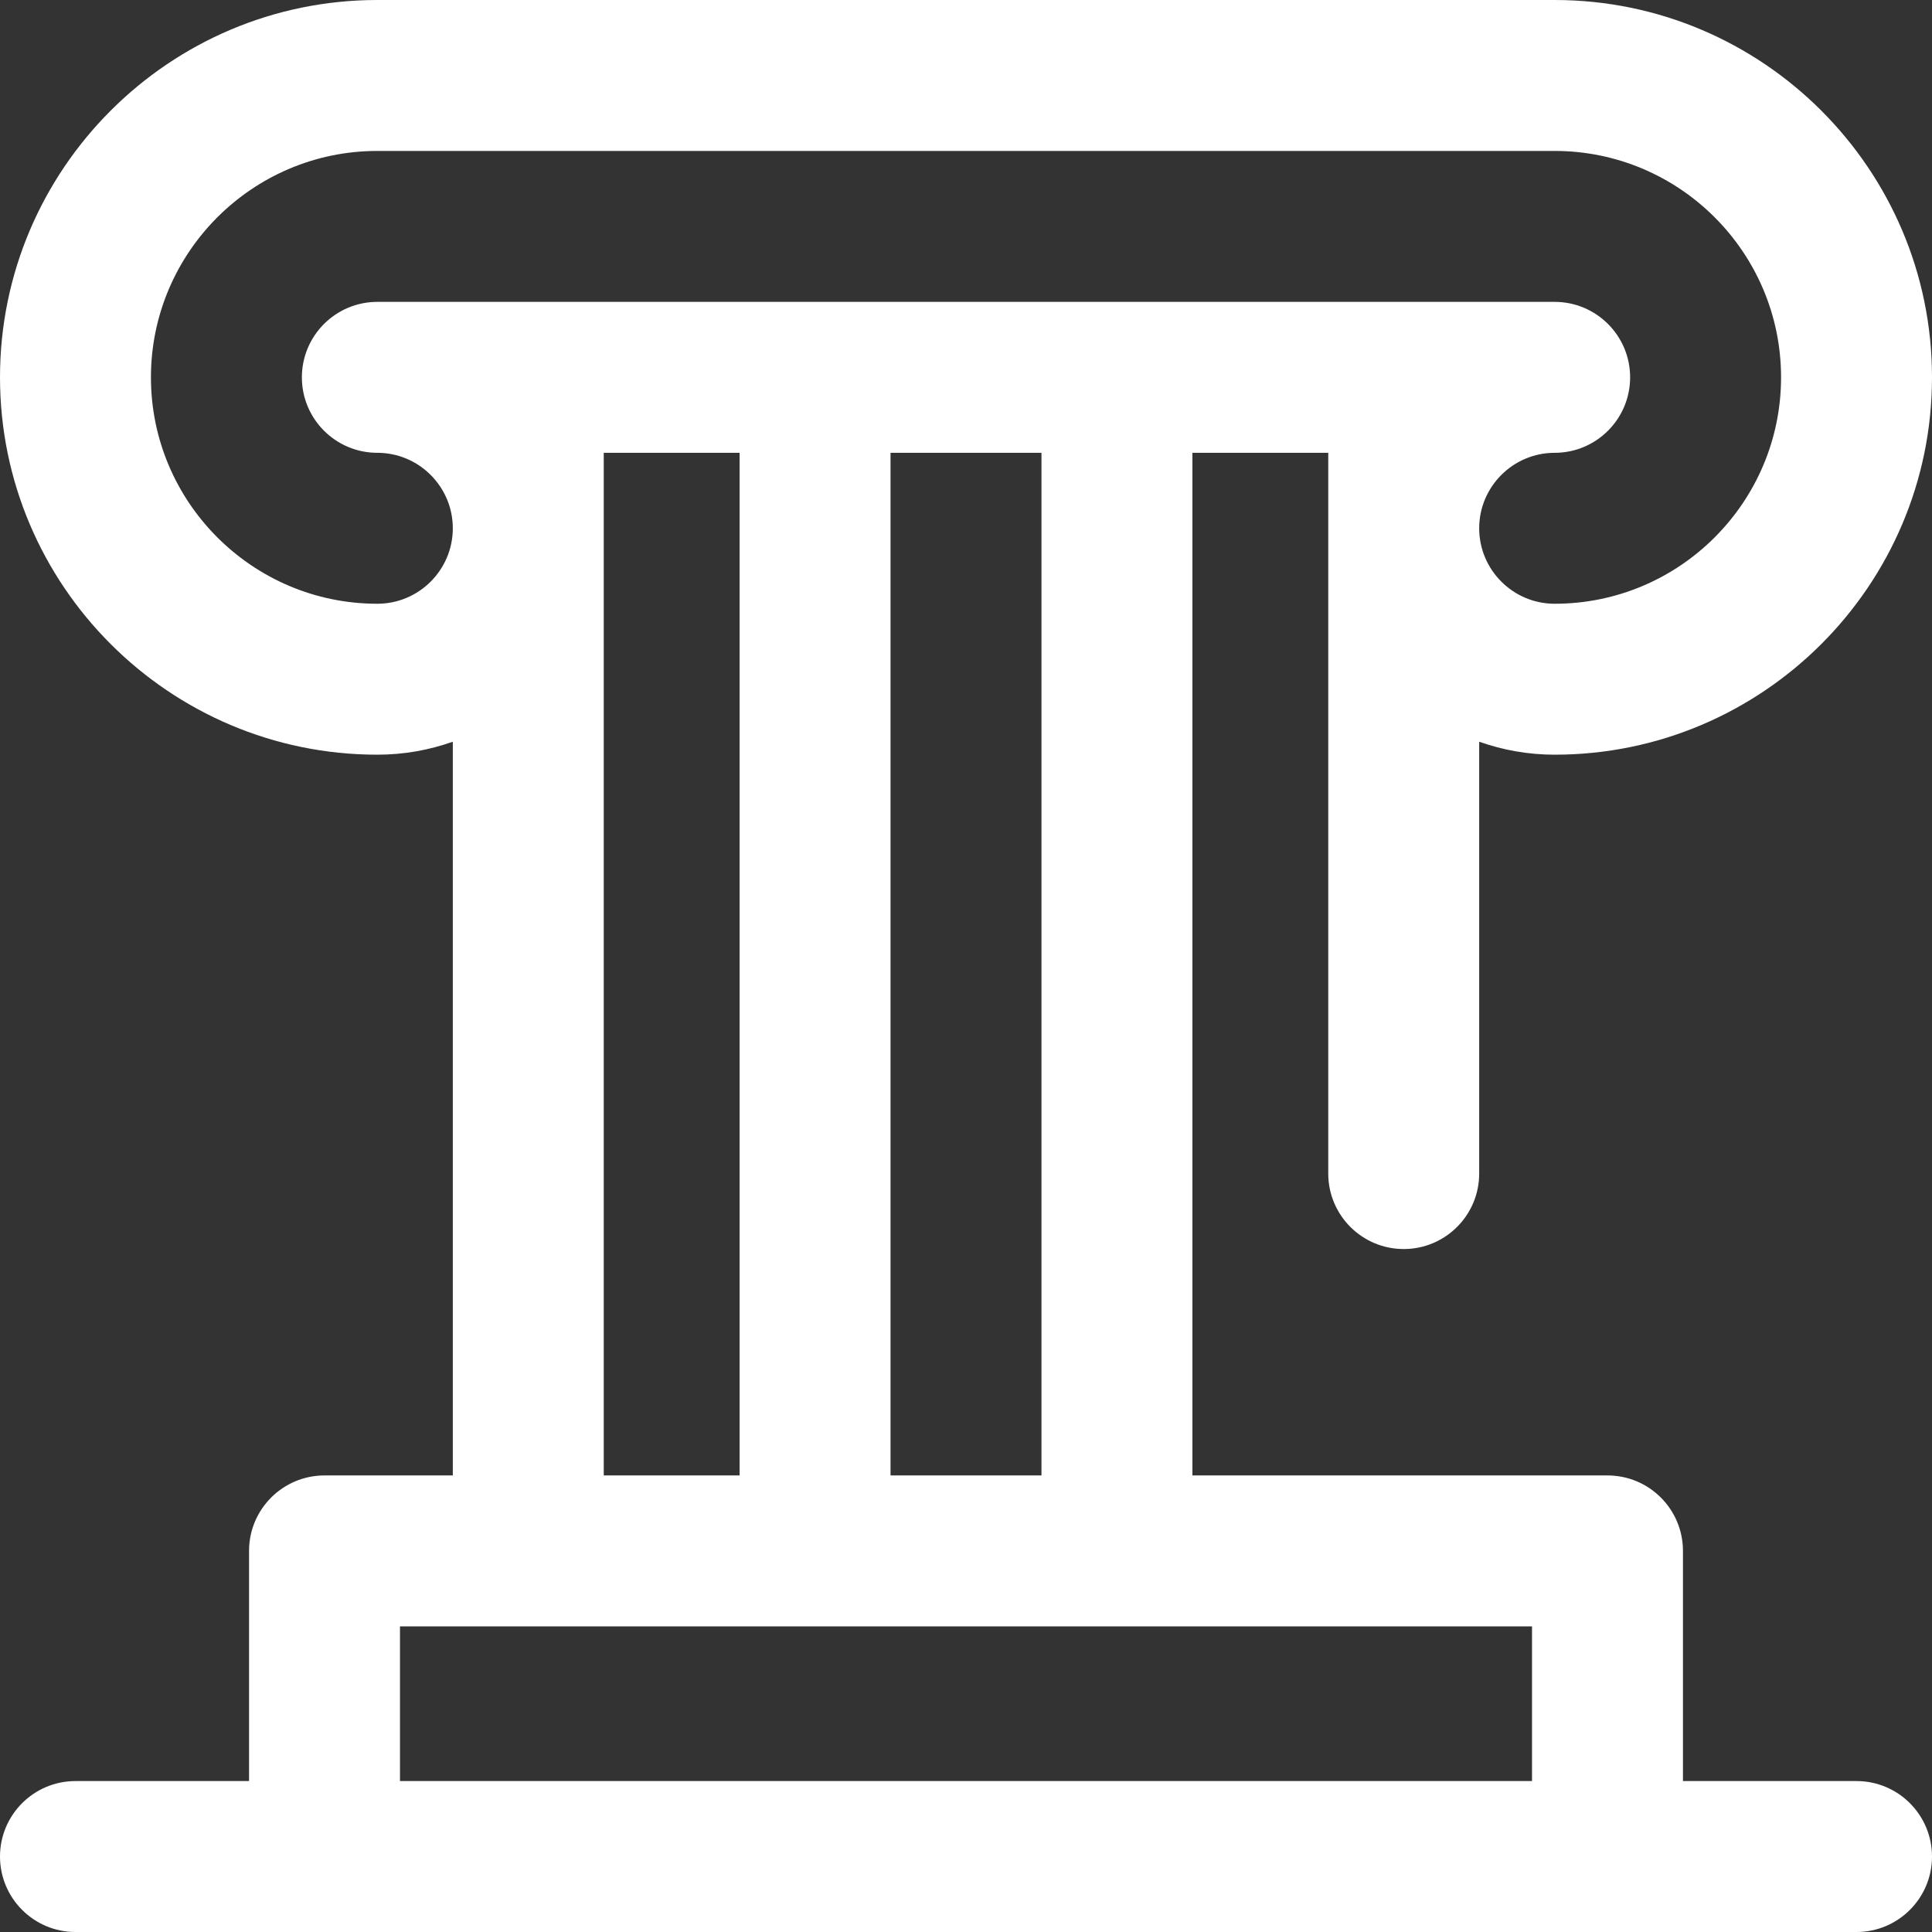 <svg width="32" height="32" viewBox="0 0 32 32" fill="none" xmlns="http://www.w3.org/2000/svg">
<rect x="0" y="0" width="32" height="32" fill="#333333" stroke="none"/>
<path d="M30.75 29.5H27.875V25.688C27.875 24.997 27.315 24.438 26.625 24.438H19.75V7.5H22V19.438C22 20.128 22.56 20.688 23.25 20.688C23.94 20.688 24.5 20.128 24.5 19.438V12.285C24.891 12.424 25.312 12.5 25.75 12.5C29.196 12.5 32 9.696 32 6.25C32 2.804 29.196 0 25.75 0H6.25C2.804 0 0 2.804 0 6.25C0 9.696 2.804 12.5 6.25 12.5C6.688 12.5 7.109 12.424 7.5 12.285V24.438H5.375C4.685 24.438 4.125 24.997 4.125 25.688V29.5H1.25C0.56 29.5 0 30.06 0 30.75C0 31.44 0.56 32 1.25 32H30.75C31.44 32 32 31.44 32 30.75C32 30.06 31.44 29.5 30.75 29.5ZM6.25 10C4.182 10 2.5 8.318 2.5 6.25C2.5 4.182 4.182 2.5 6.25 2.5H25.75C27.818 2.5 29.5 4.182 29.5 6.25C29.5 8.318 27.818 10 25.75 10C25.061 10 24.5 9.439 24.5 8.75C24.5 8.061 25.061 7.5 25.75 7.5C26.44 7.5 27 6.94 27 6.25C27 5.56 26.44 5 25.75 5H6.25C5.56 5 5 5.56 5 6.25C5 6.94 5.56 7.5 6.25 7.5C6.939 7.5 7.5 8.061 7.5 8.75C7.5 9.439 6.939 10 6.25 10ZM17.25 7.5V24.438H14.75V7.5H17.25ZM12.25 7.5V24.438H10V7.5H12.25ZM25.375 29.5H6.625V26.938H25.375V29.5Z" fill="white"/>
</svg>
